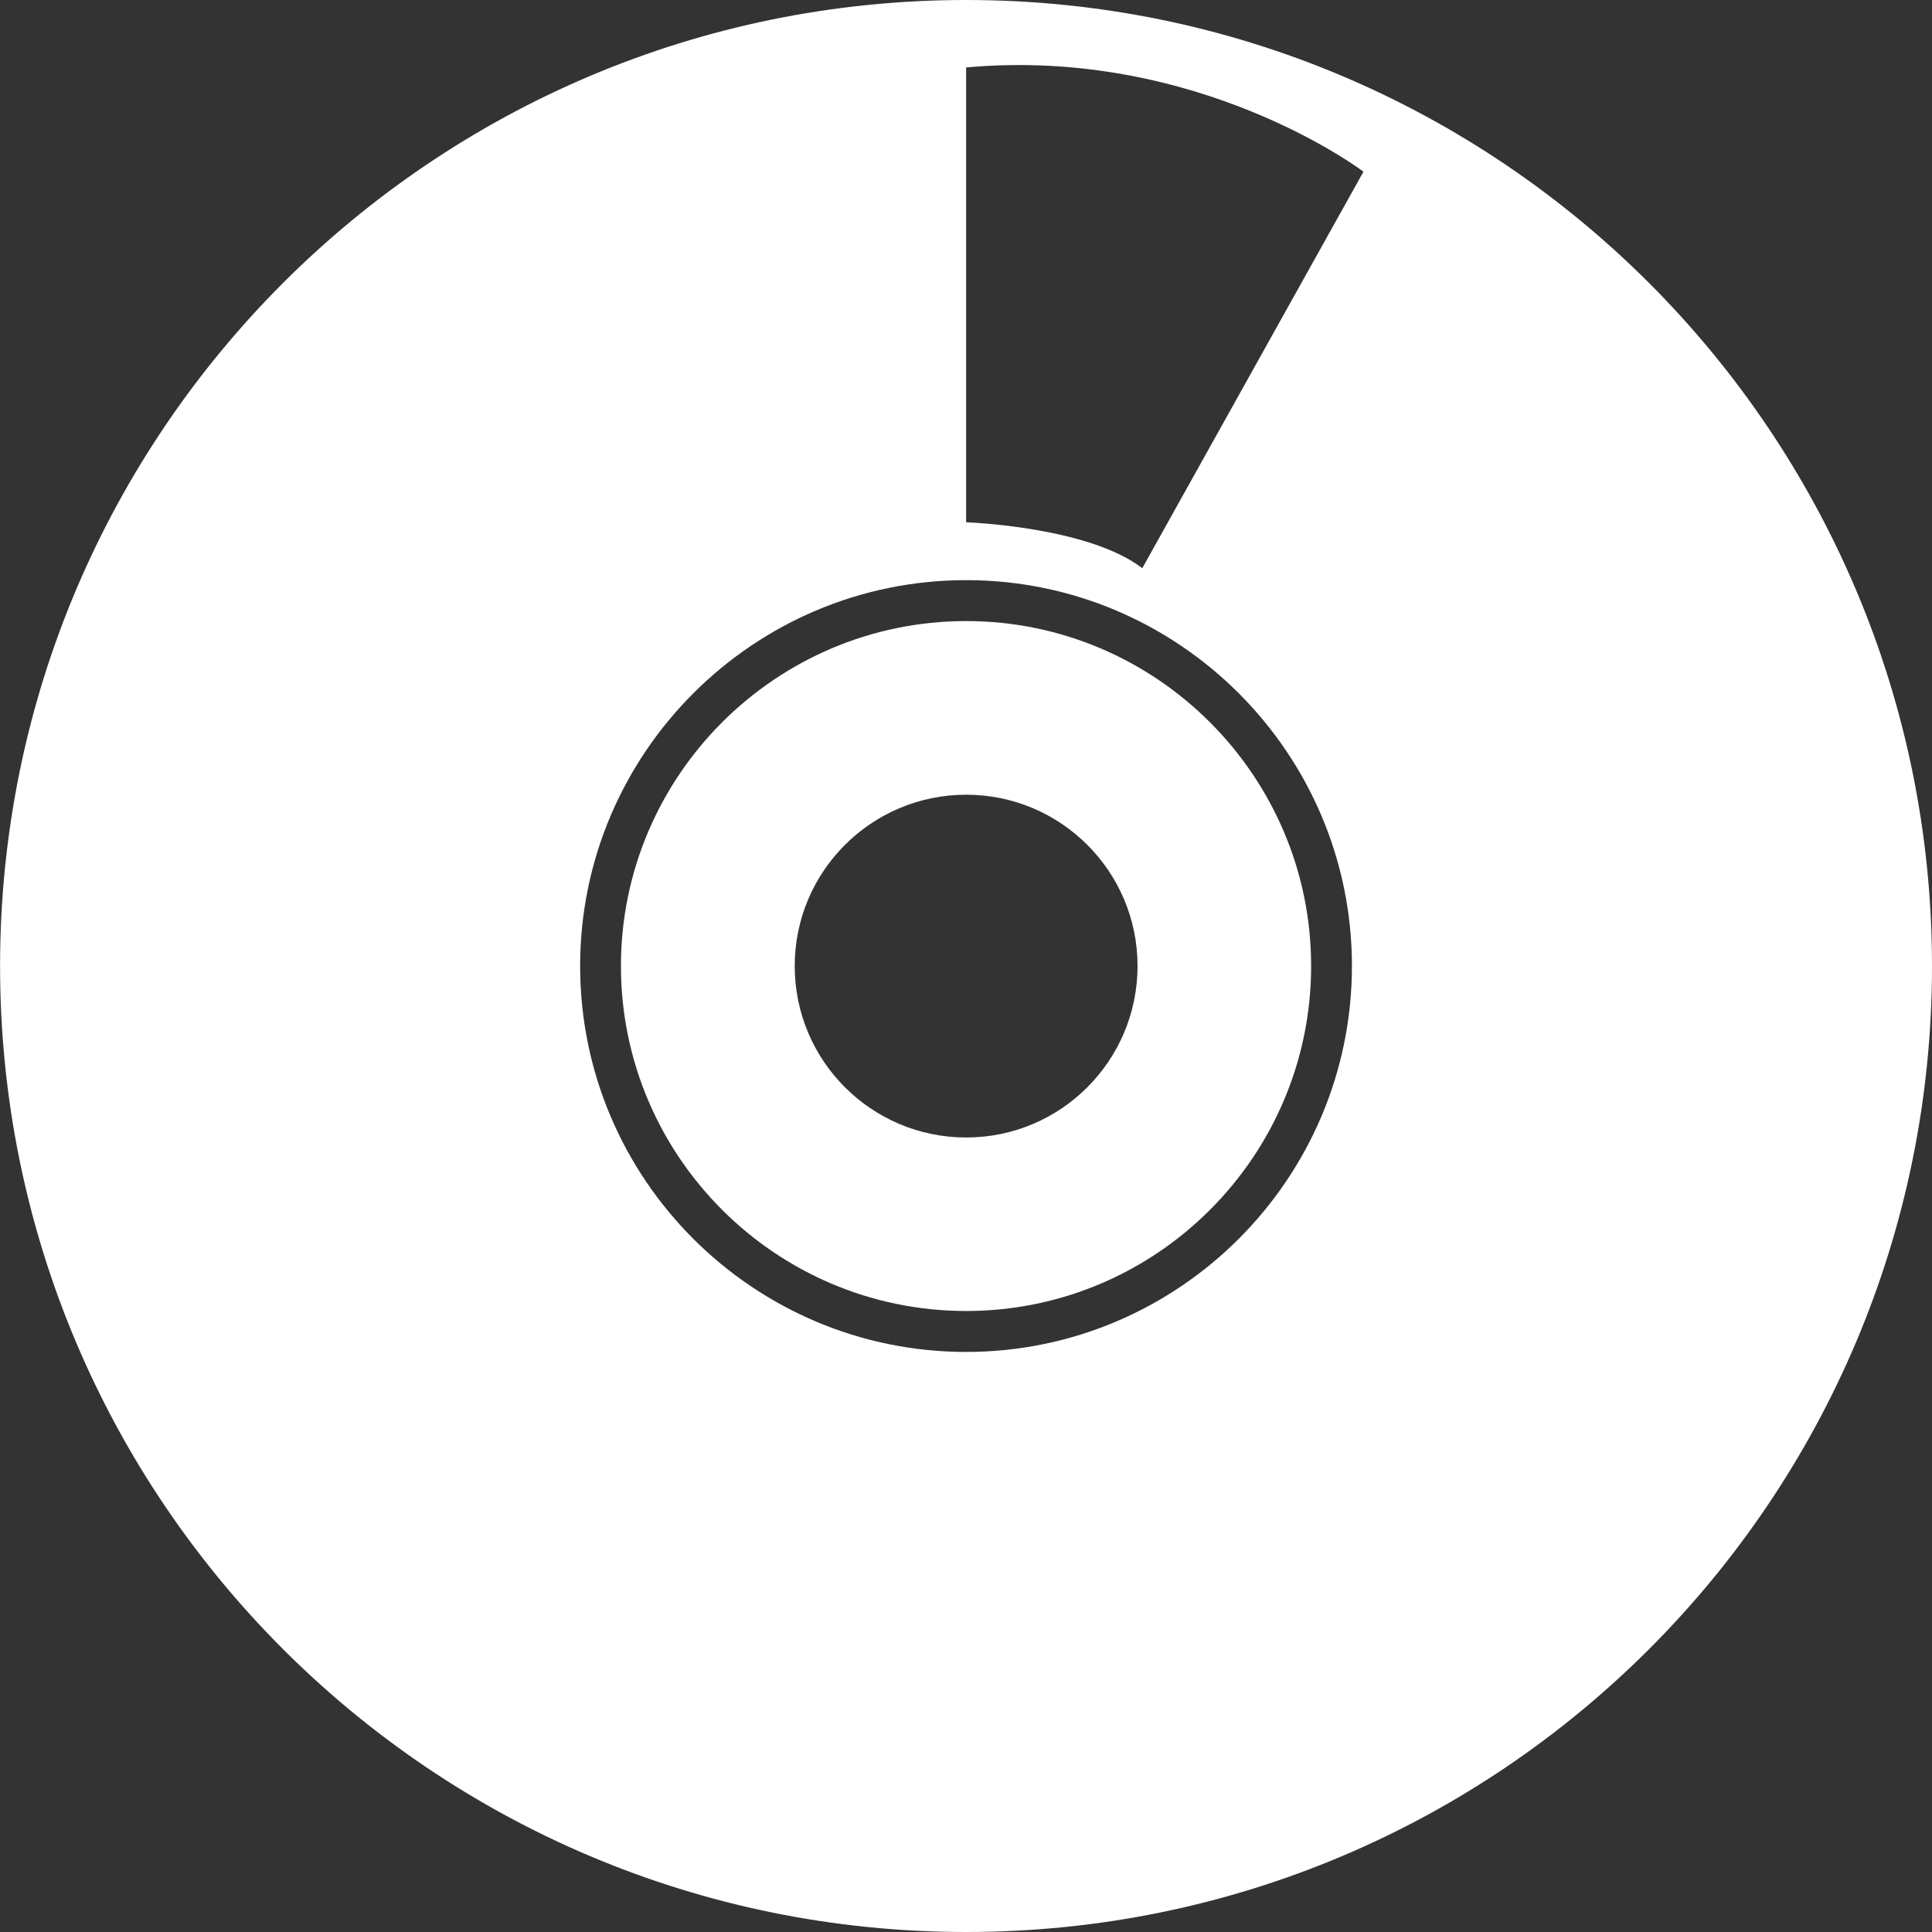 <?xml version="1.0" encoding="iso-8859-1"?>
<!-- Generator: Adobe Illustrator 18.1.1, SVG Export Plug-In . SVG Version: 6.00 Build 0)  -->
<svg xmlns="http://www.w3.org/2000/svg" xmlns:xlink="http://www.w3.org/1999/xlink" version="1.1" id="Capa_1" x="0px" y="0px" viewBox="0 0 28.65 28.65" style="enable-background:new 0 0 28.65 28.65;" xml:space="preserve" width="512px" height="512px">
<rect x="0" y="0" width="28.65" height="28.65" fill="#333333" stroke="none"/>
<g>
	<g id="c85_disc">
		<path d="M14.328,0C6.414,0,0.001,6.416,0.001,14.325c0,7.914,6.413,14.325,14.327,14.325c7.909,0,14.322-6.411,14.322-14.325    C28.65,6.416,22.236,0,14.328,0z M14.328,20.048c-3.158,0-5.725-2.565-5.725-5.723c0-3.153,2.566-5.722,5.725-5.722    c3.153,0,5.72,2.568,5.72,5.722C20.048,17.482,17.48,20.048,14.328,20.048z M16.939,8.426c-0.805-0.62-2.612-0.681-2.612-0.681V1    c3.446-0.312,5.892,1.546,5.892,1.546L16.939,8.426z" fill="#FFFFFF"/>
		<path d="M14.328,9.21c-2.824,0-5.12,2.297-5.12,5.115c0,2.822,2.296,5.116,5.12,5.116c2.82,0,5.115-2.294,5.115-5.116    C19.443,11.507,17.147,9.21,14.328,9.21z M14.328,16.868c-1.405,0-2.543-1.138-2.543-2.543c0-1.402,1.138-2.54,2.543-2.54    c1.403,0,2.541,1.138,2.541,2.54C16.868,15.73,15.731,16.868,14.328,16.868z" fill="#FFFFFF"/>
	</g>
	<g id="Capa_1_68_">
	</g>
</g>
<g>
</g>
<g>
</g>
<g>
</g>
<g>
</g>
<g>
</g>
<g>
</g>
<g>
</g>
<g>
</g>
<g>
</g>
<g>
</g>
<g>
</g>
<g>
</g>
<g>
</g>
<g>
</g>
<g>
</g>
</svg>
